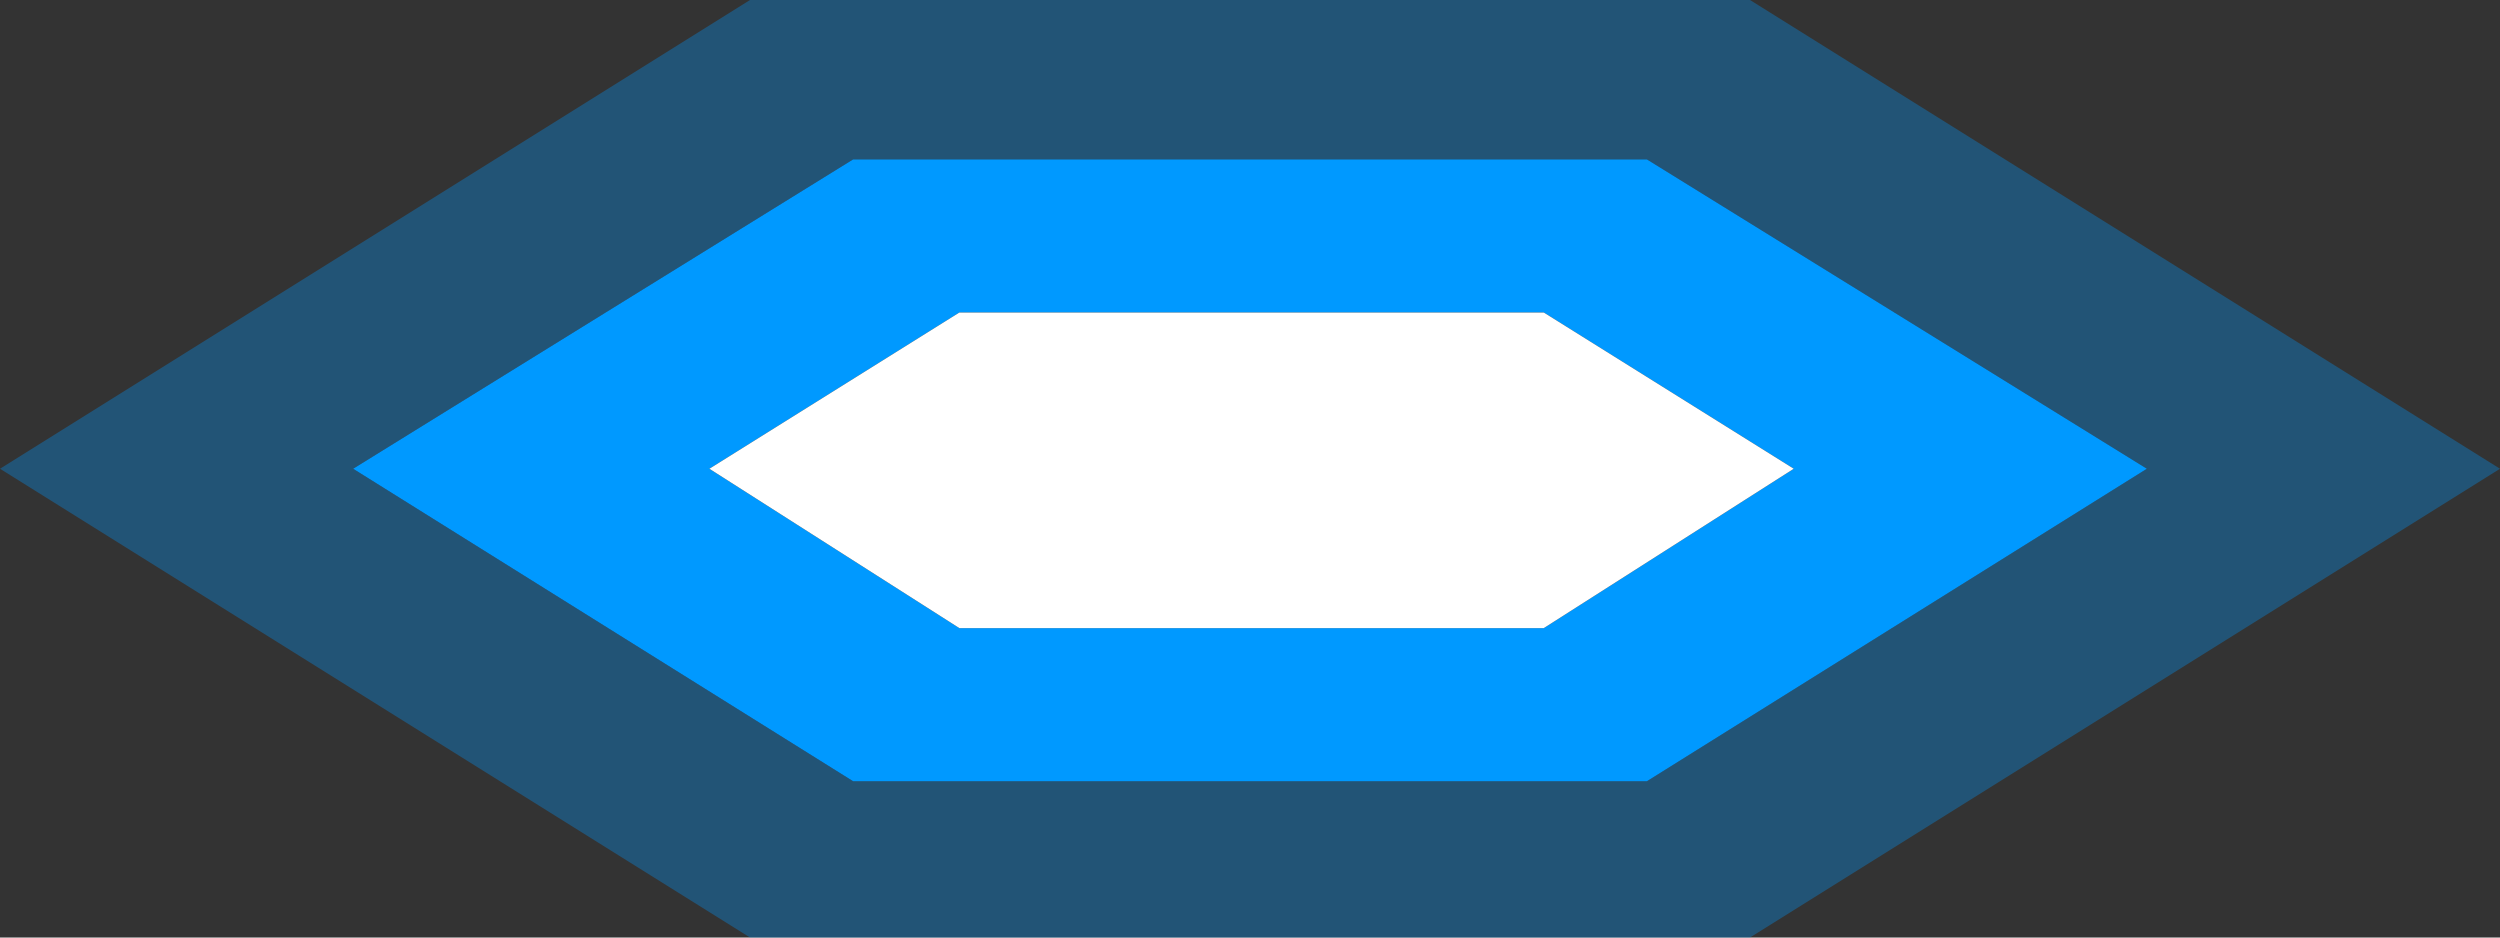 <?xml version="1.0" encoding="UTF-8" standalone="no"?>
<svg xmlns:ffdec="https://www.free-decompiler.com/flash" xmlns:xlink="http://www.w3.org/1999/xlink" ffdec:objectType="shape" height="15.0px" width="40.0px" xmlns="http://www.w3.org/2000/svg">
  <rect width="100%" height="100%" fill="#333333" stroke="none"/>
  <g transform="matrix(1.0, 0.0, 0.0, 1.0, 20.0, 7.5)">
    <path d="M6.35 5.0 L14.35 0.0 6.35 -4.95 -6.35 -4.95 -14.35 0.0 -6.35 5.0 6.35 5.0 M20.0 0.0 L8.0 7.5 -8.0 7.5 -20.0 0.0 -8.0 -7.5 8.0 -7.5 20.0 0.0" fill="#0099ff" fill-opacity="0.329" fill-rule="evenodd" stroke="none"/>
    <path d="M4.7 2.55 L8.7 0.0 4.7 -2.5 -4.65 -2.5 -8.65 0.0 -4.65 2.55 4.7 2.55 M6.35 5.0 L-6.35 5.0 -14.35 0.0 -6.35 -4.95 6.35 -4.95 14.35 0.0 6.35 5.0" fill="#0099ff" fill-rule="evenodd" stroke="none"/>
    <path d="M4.7 2.55 L-4.65 2.55 -8.65 0.0 -4.65 -2.5 4.7 -2.5 8.7 0.0 4.7 2.55" fill="#ffffff" fill-rule="evenodd" stroke="none"/>
  </g>
</svg>
